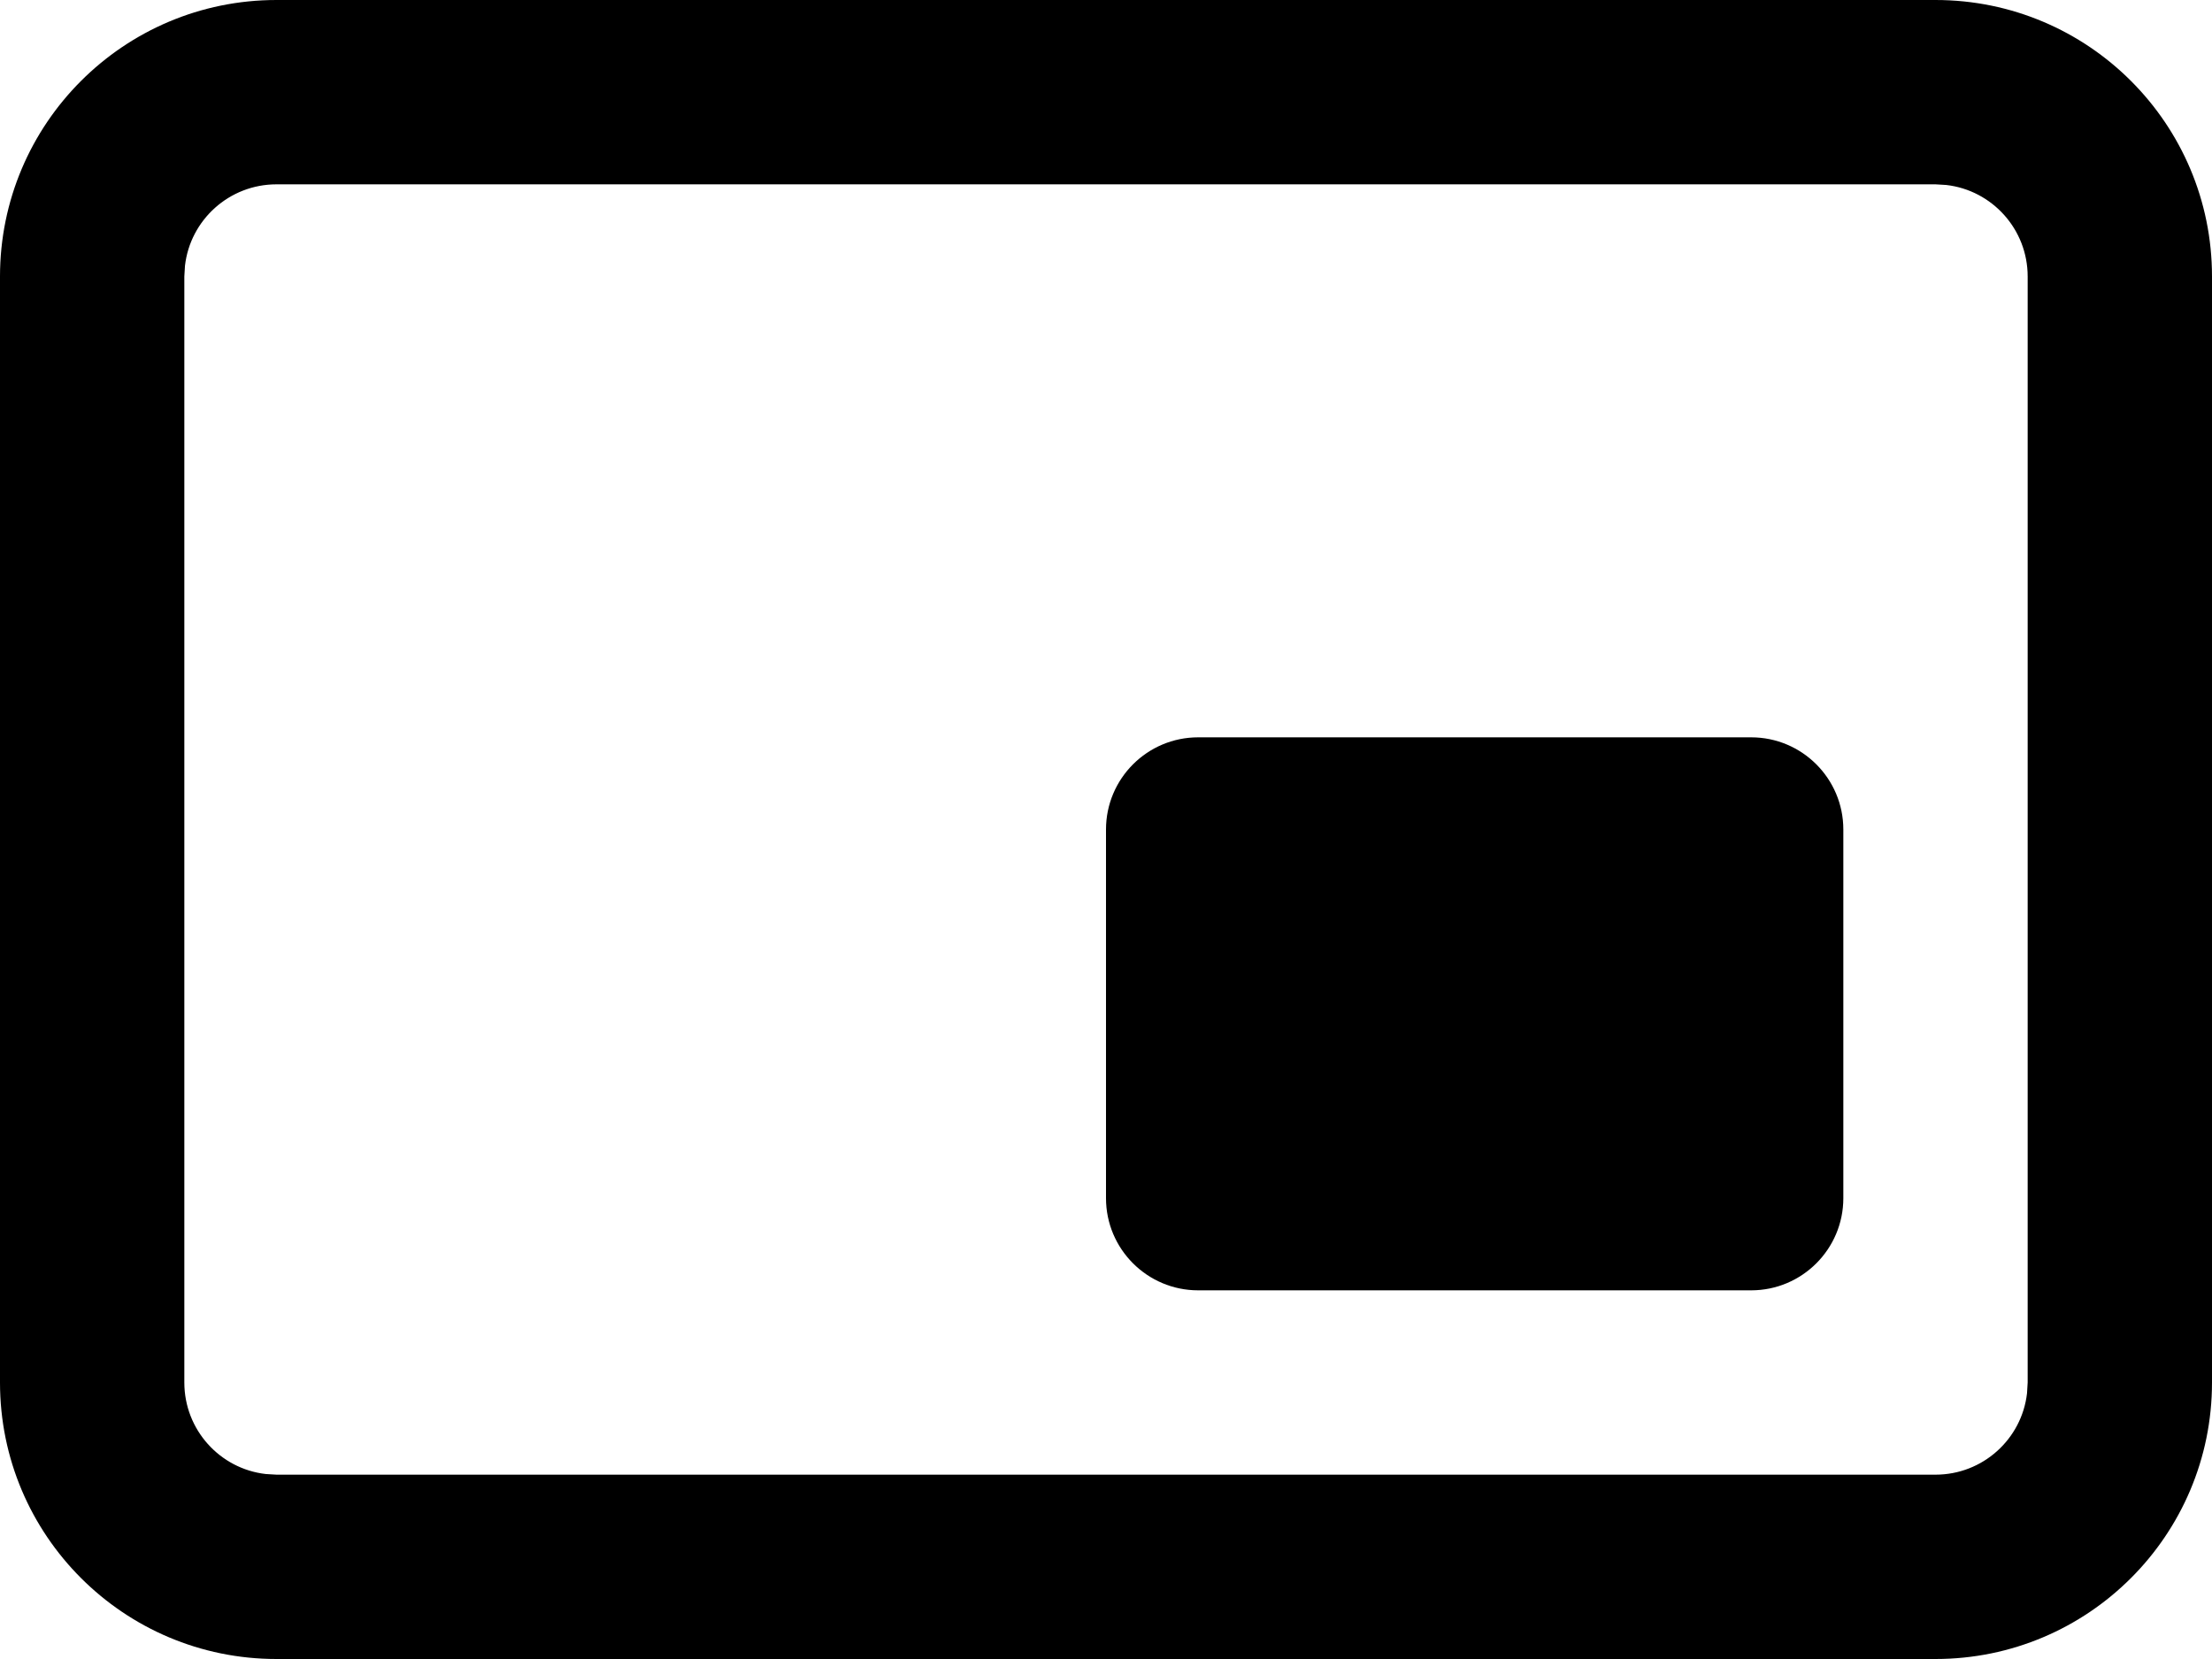 <svg xmlns="http://www.w3.org/2000/svg" width="24px" height="18px" viewBox="0 0 24 18" version="1.1">
            <g id="Page-1" stroke="none" stroke-width="1" fill="none" fill-rule="evenodd">
                <g id="Search-Filters->-Desktop->-Filter-Click" transform="translate(-1094, -263)" fill="currentColor">
                    <g id="Group-9" transform="translate(1094, 263)">
                        <path d="M21,0 C22.657,0 24,1.343 24,3 L24,15 C24,16.657 22.657,18 21,18 L3,18 C1.343,18 0,16.657 0,15 L0,3 C0,1.343 1.343,0 3,0 L21,0 Z M21,2 L3,2 C2.487,2 2.064,2.386 2.007,2.883 L2,3 L2,15 C2,15.513 2.386,15.936 2.883,15.993 L3,16 L21,16 C21.513,16 21.936,15.614 21.993,15.117 L22,15 L22,3 C22,2.487 21.614,2.064 21.117,2.007 L21,2 Z" id="Rectangle-Copy-19" fill-rule="nonzero"/>
                        <path d="M13,8 L19,8 C19.552,8 20,8.448 20,9 L20,13 C20,13.552 19.552,14 19,14 L13,14 C12.448,14 12,13.552 12,13 L12,9 C12,8.448 12.448,8 13,8 Z" id="Rectangle"/>
                    </g>
                </g>
            </g>
        </svg>


